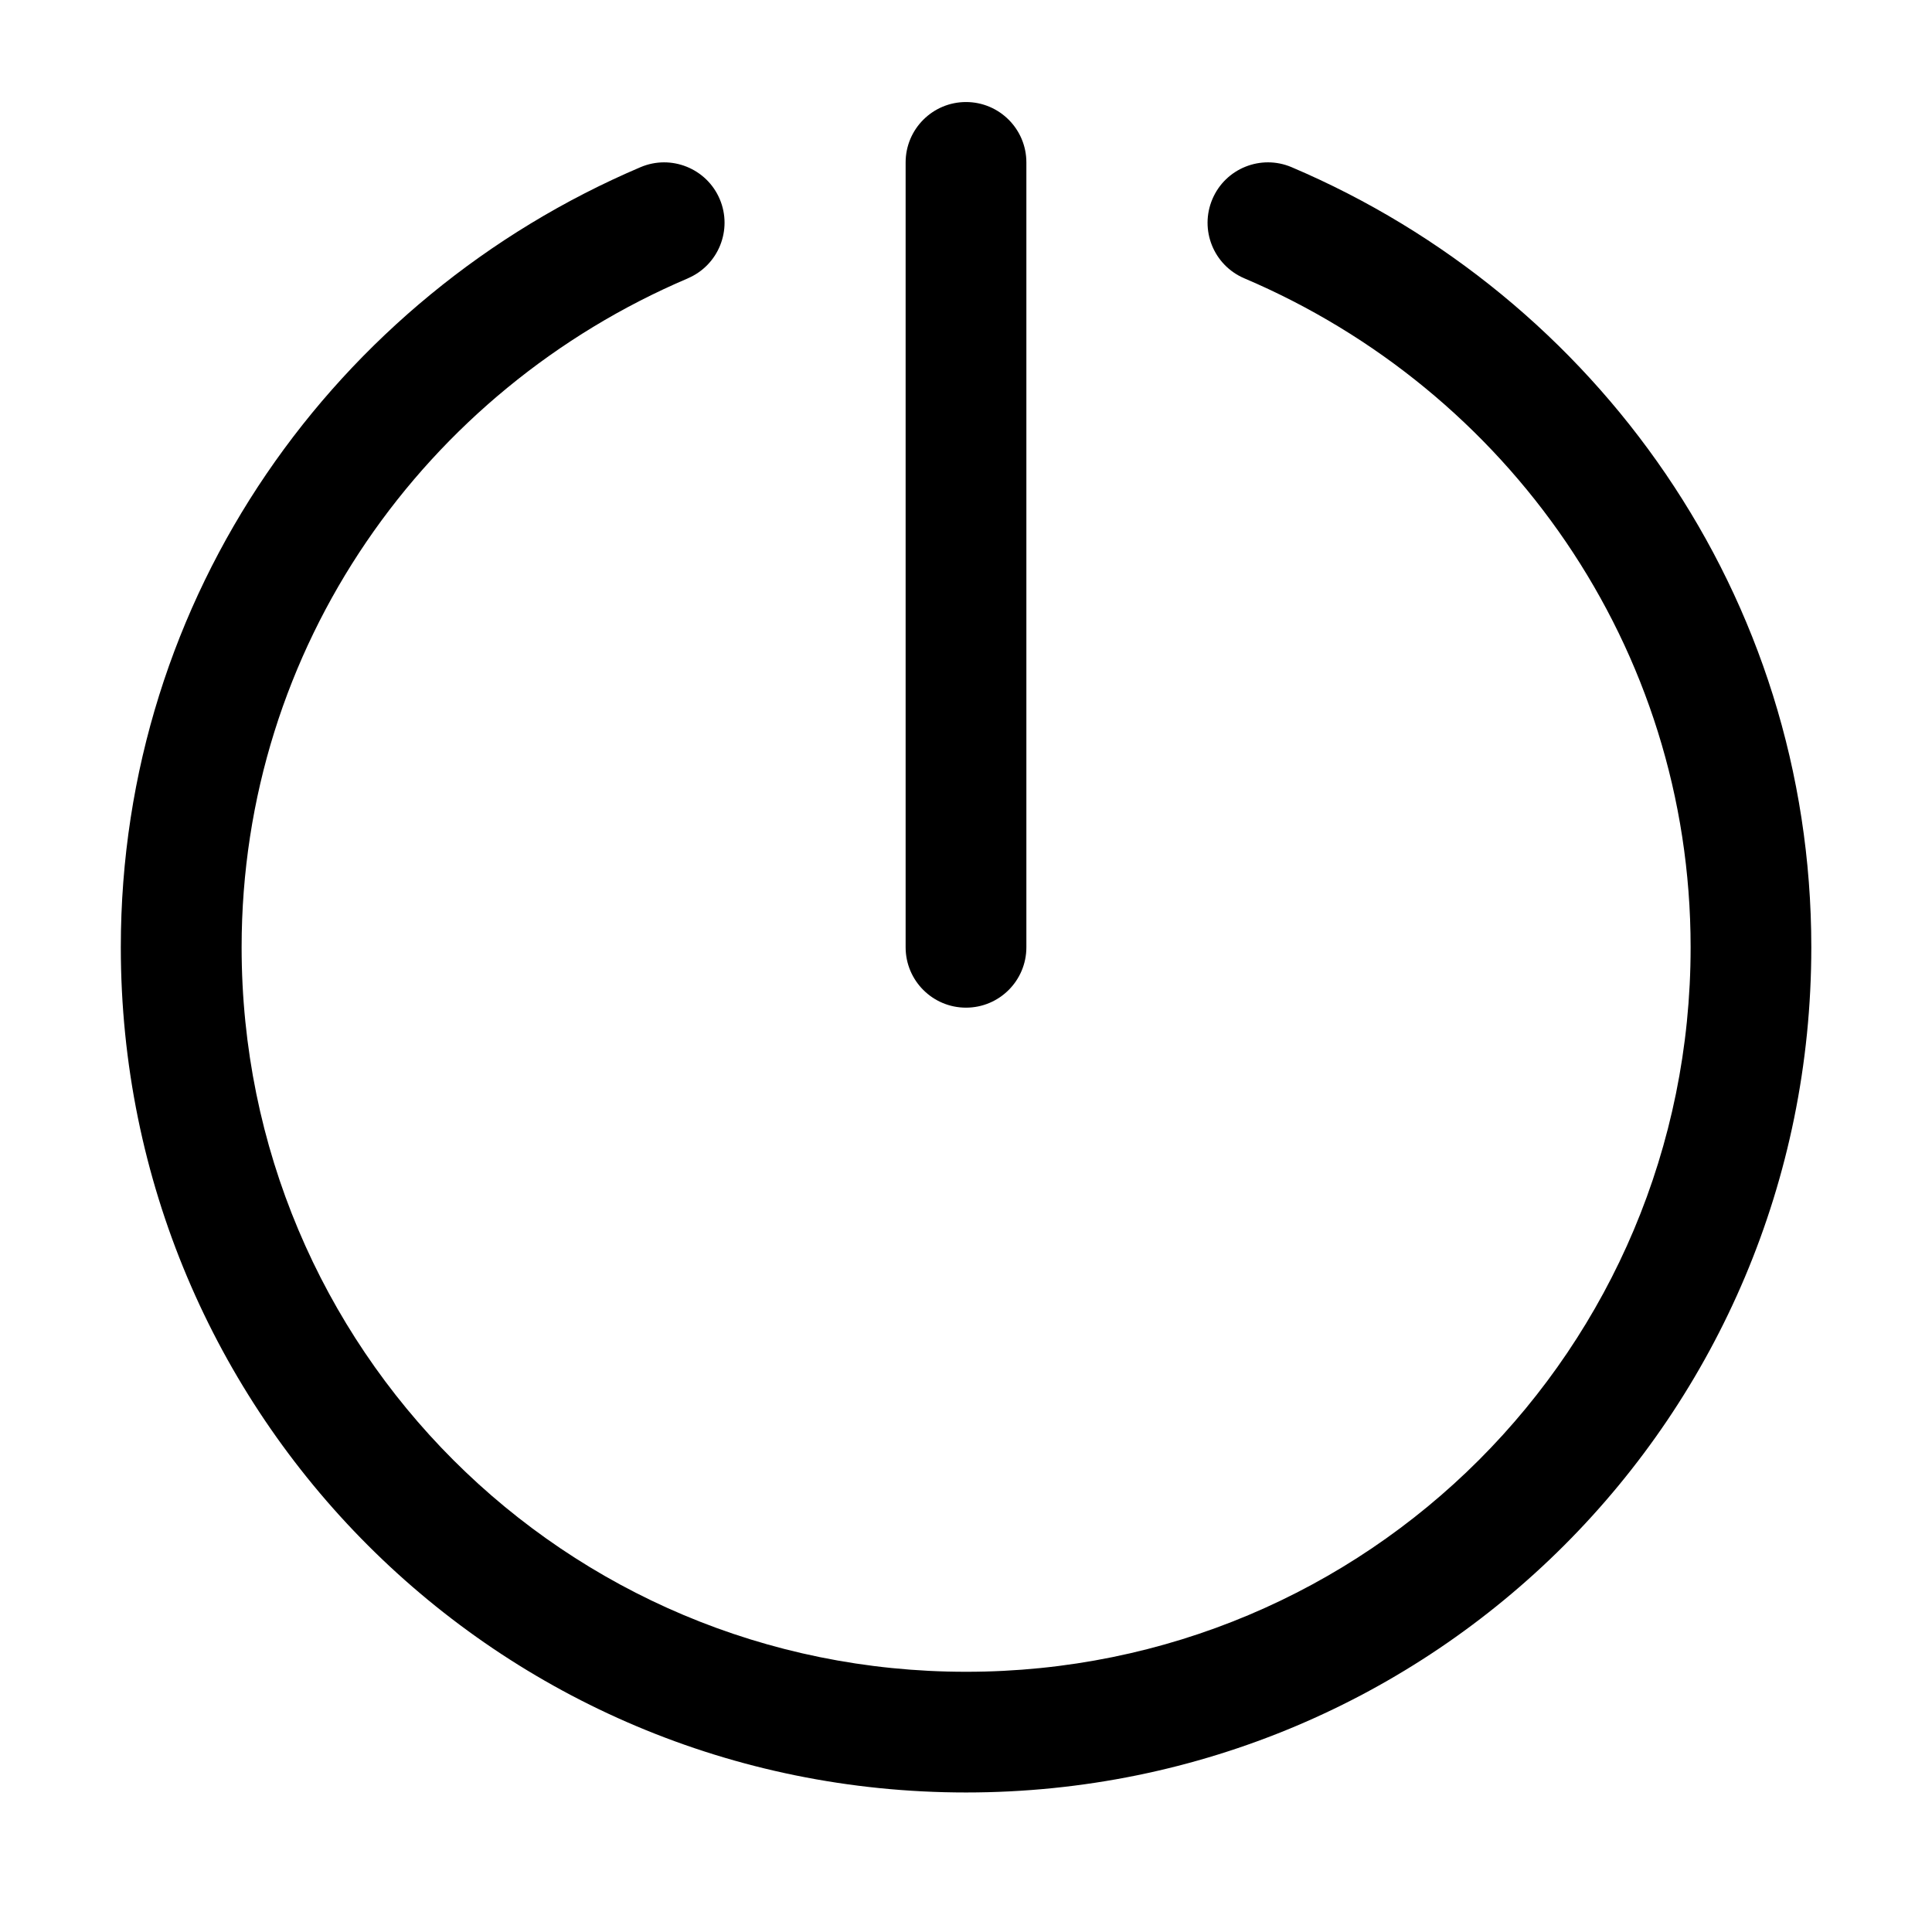 <!-- Generated by IcoMoon.io -->
<svg version="1.1" xmlns="http://www.w3.org/2000/svg" width="32" height="32" viewBox="0 0 32 32">
<title>power</title>
<path d="M17 2.69c0-0.552-0.448-1-1-1s-1 0.448-1 1v13c0 0.552 0.448 1 1 1s1-0.448 1-1v-13z"></path>
<path d="M11.392 4.61c0.508-0.216 0.745-0.804 0.529-1.312s-0.804-0.745-1.312-0.529c-5.049 2.149-8.608 7.098-8.608 12.92 0 7.752 6.248 14 14 14s14-6.248 14-14c0-5.822-3.559-10.772-8.608-12.92-0.508-0.216-1.096 0.020-1.312 0.529s0.020 1.095 0.529 1.312c4.351 1.851 7.392 6.102 7.392 11.080 0 6.648-5.352 12-12 12s-12-5.352-12-12c0-4.978 3.041-9.228 7.392-11.080z"></path>
</svg>
